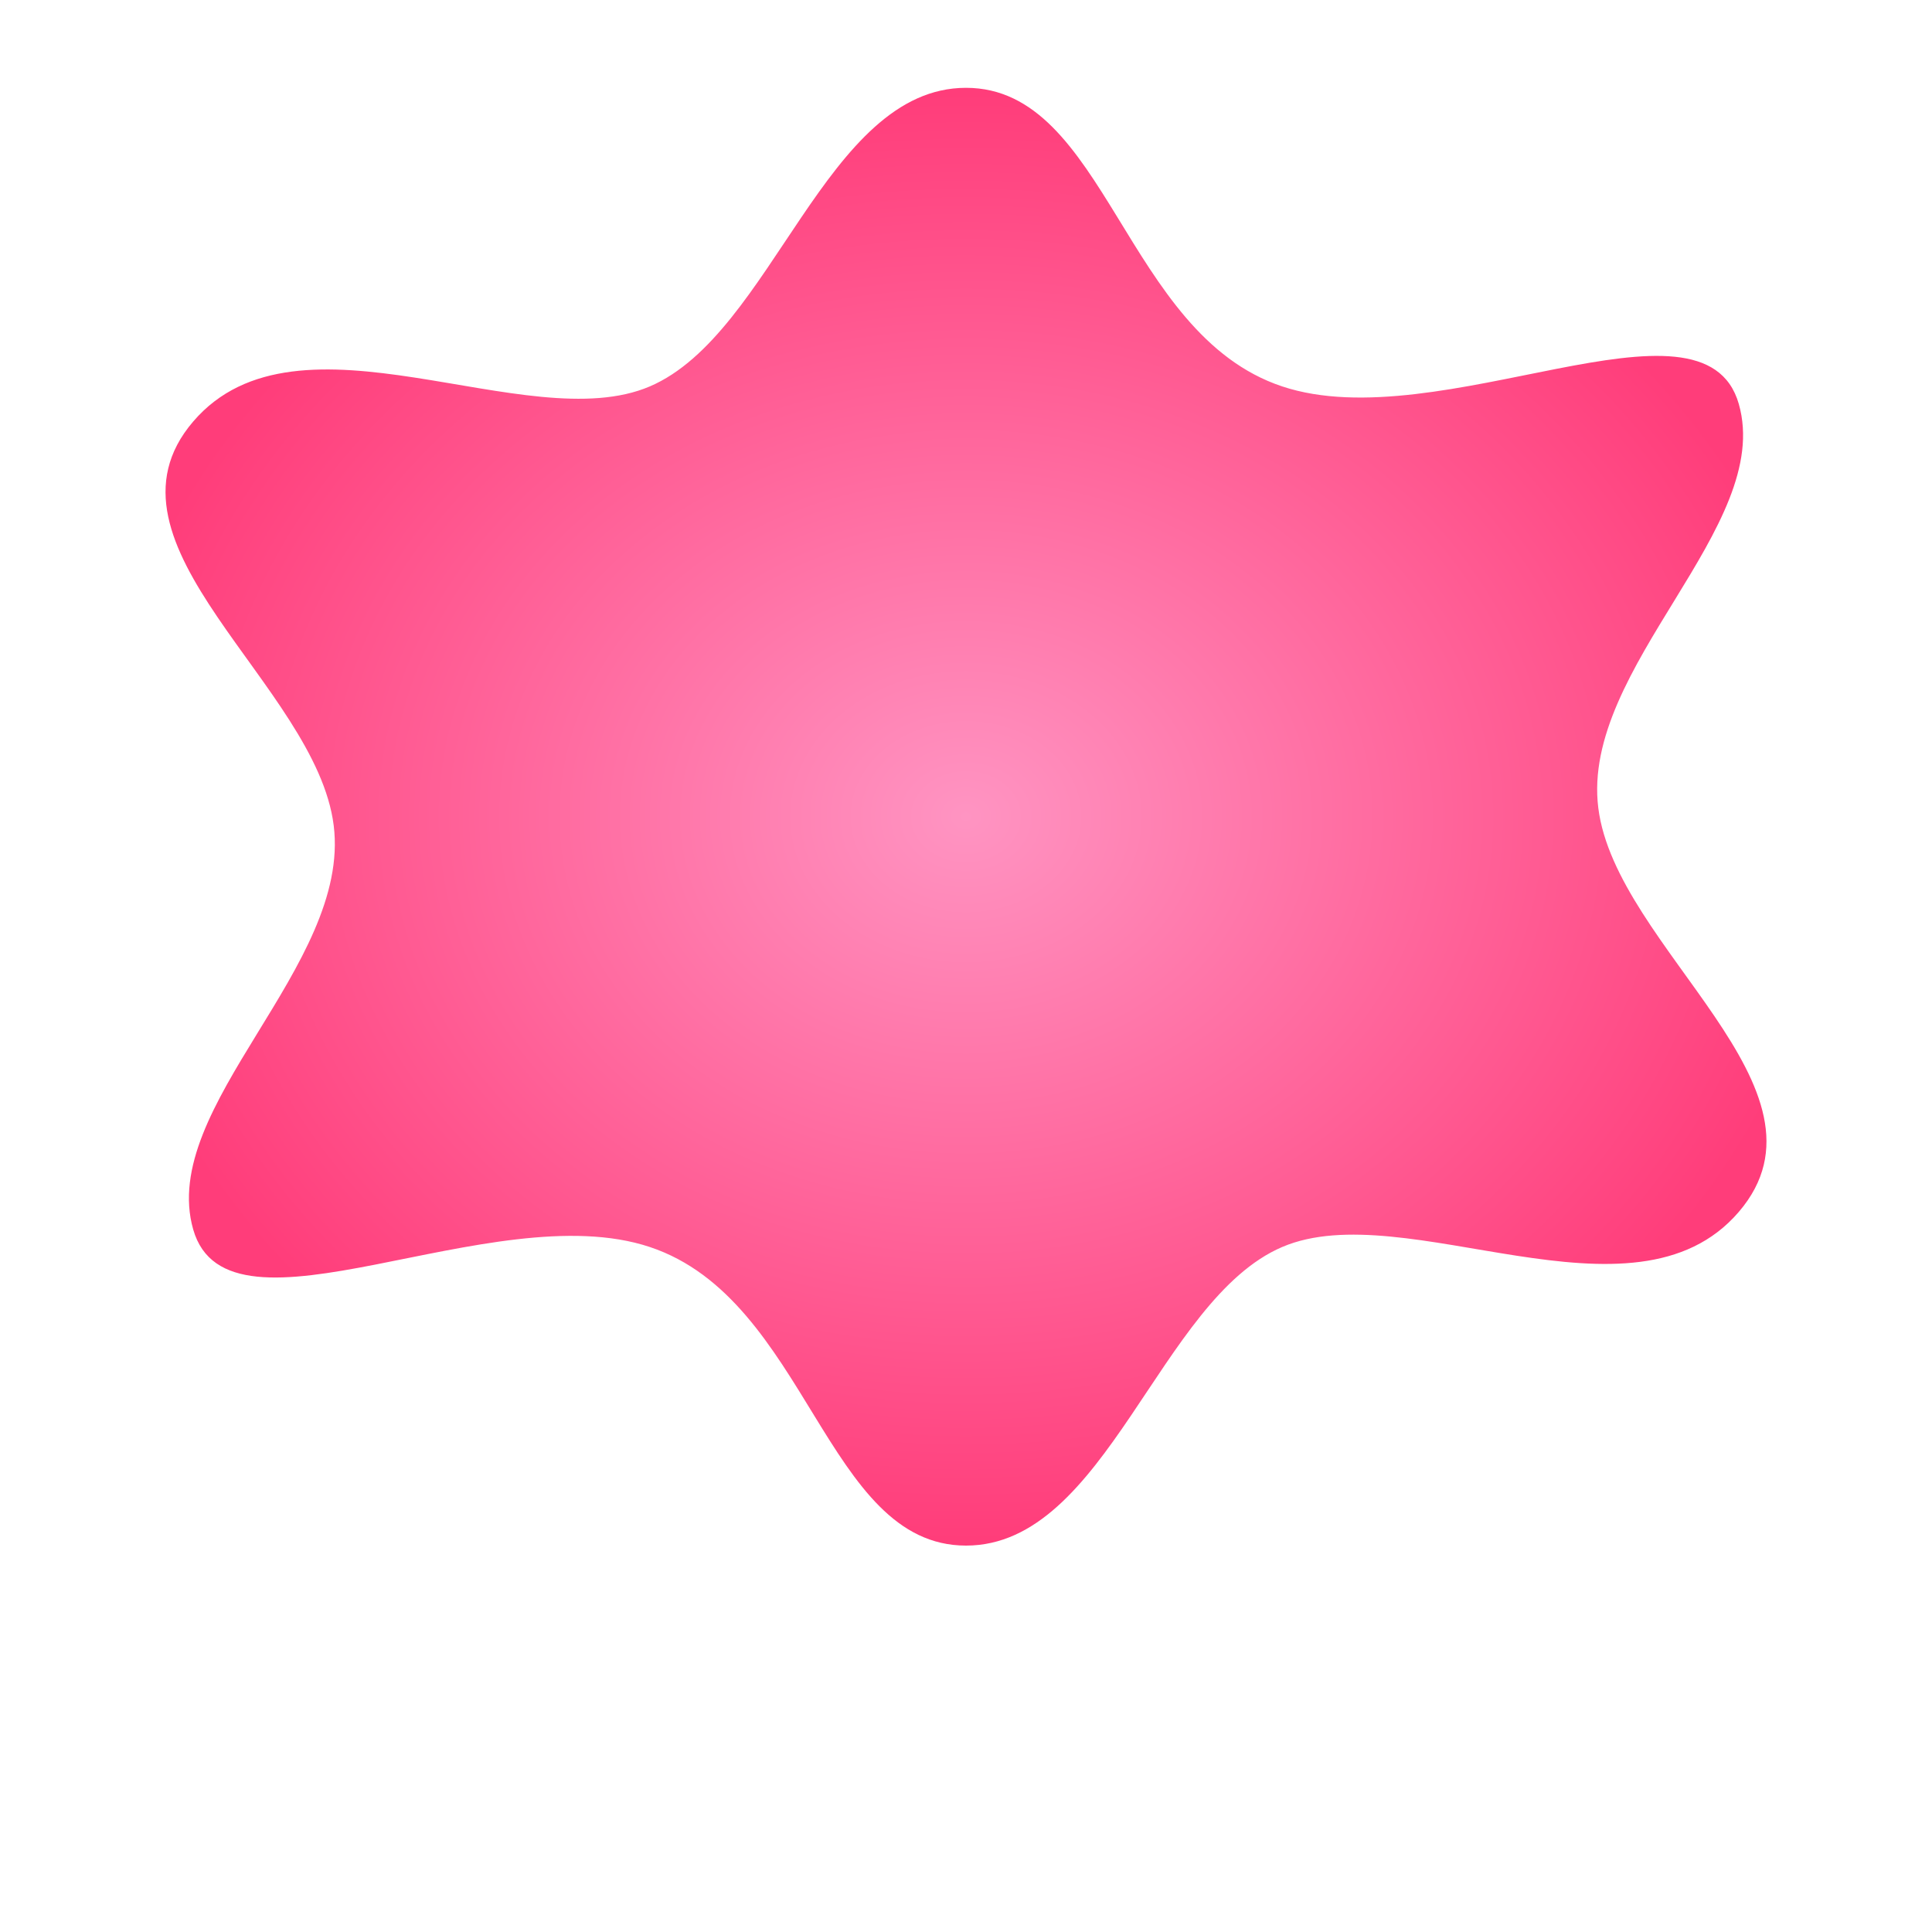 <svg xmlns="http://www.w3.org/2000/svg" viewBox="0 0 220 220">
  <defs><radialGradient id="g" cx="50%" cy="50%" r="50%">
    <stop offset="0%" stop-color="#ff94c2"/><stop offset="100%" stop-color="#ff3d7a"/></radialGradient></defs>
  <path fill="url(#g)" d="M110 10c16 0 18 28 36 34s48-12 52 2-18 30-16 46 28 32 16 46-38-2-52 4-20 34-36 34-18-28-36-34-48 12-52-2 18-30 16-46-28-32-16-46 38 2 52-4 20-34 36-34z"/>
</svg>
